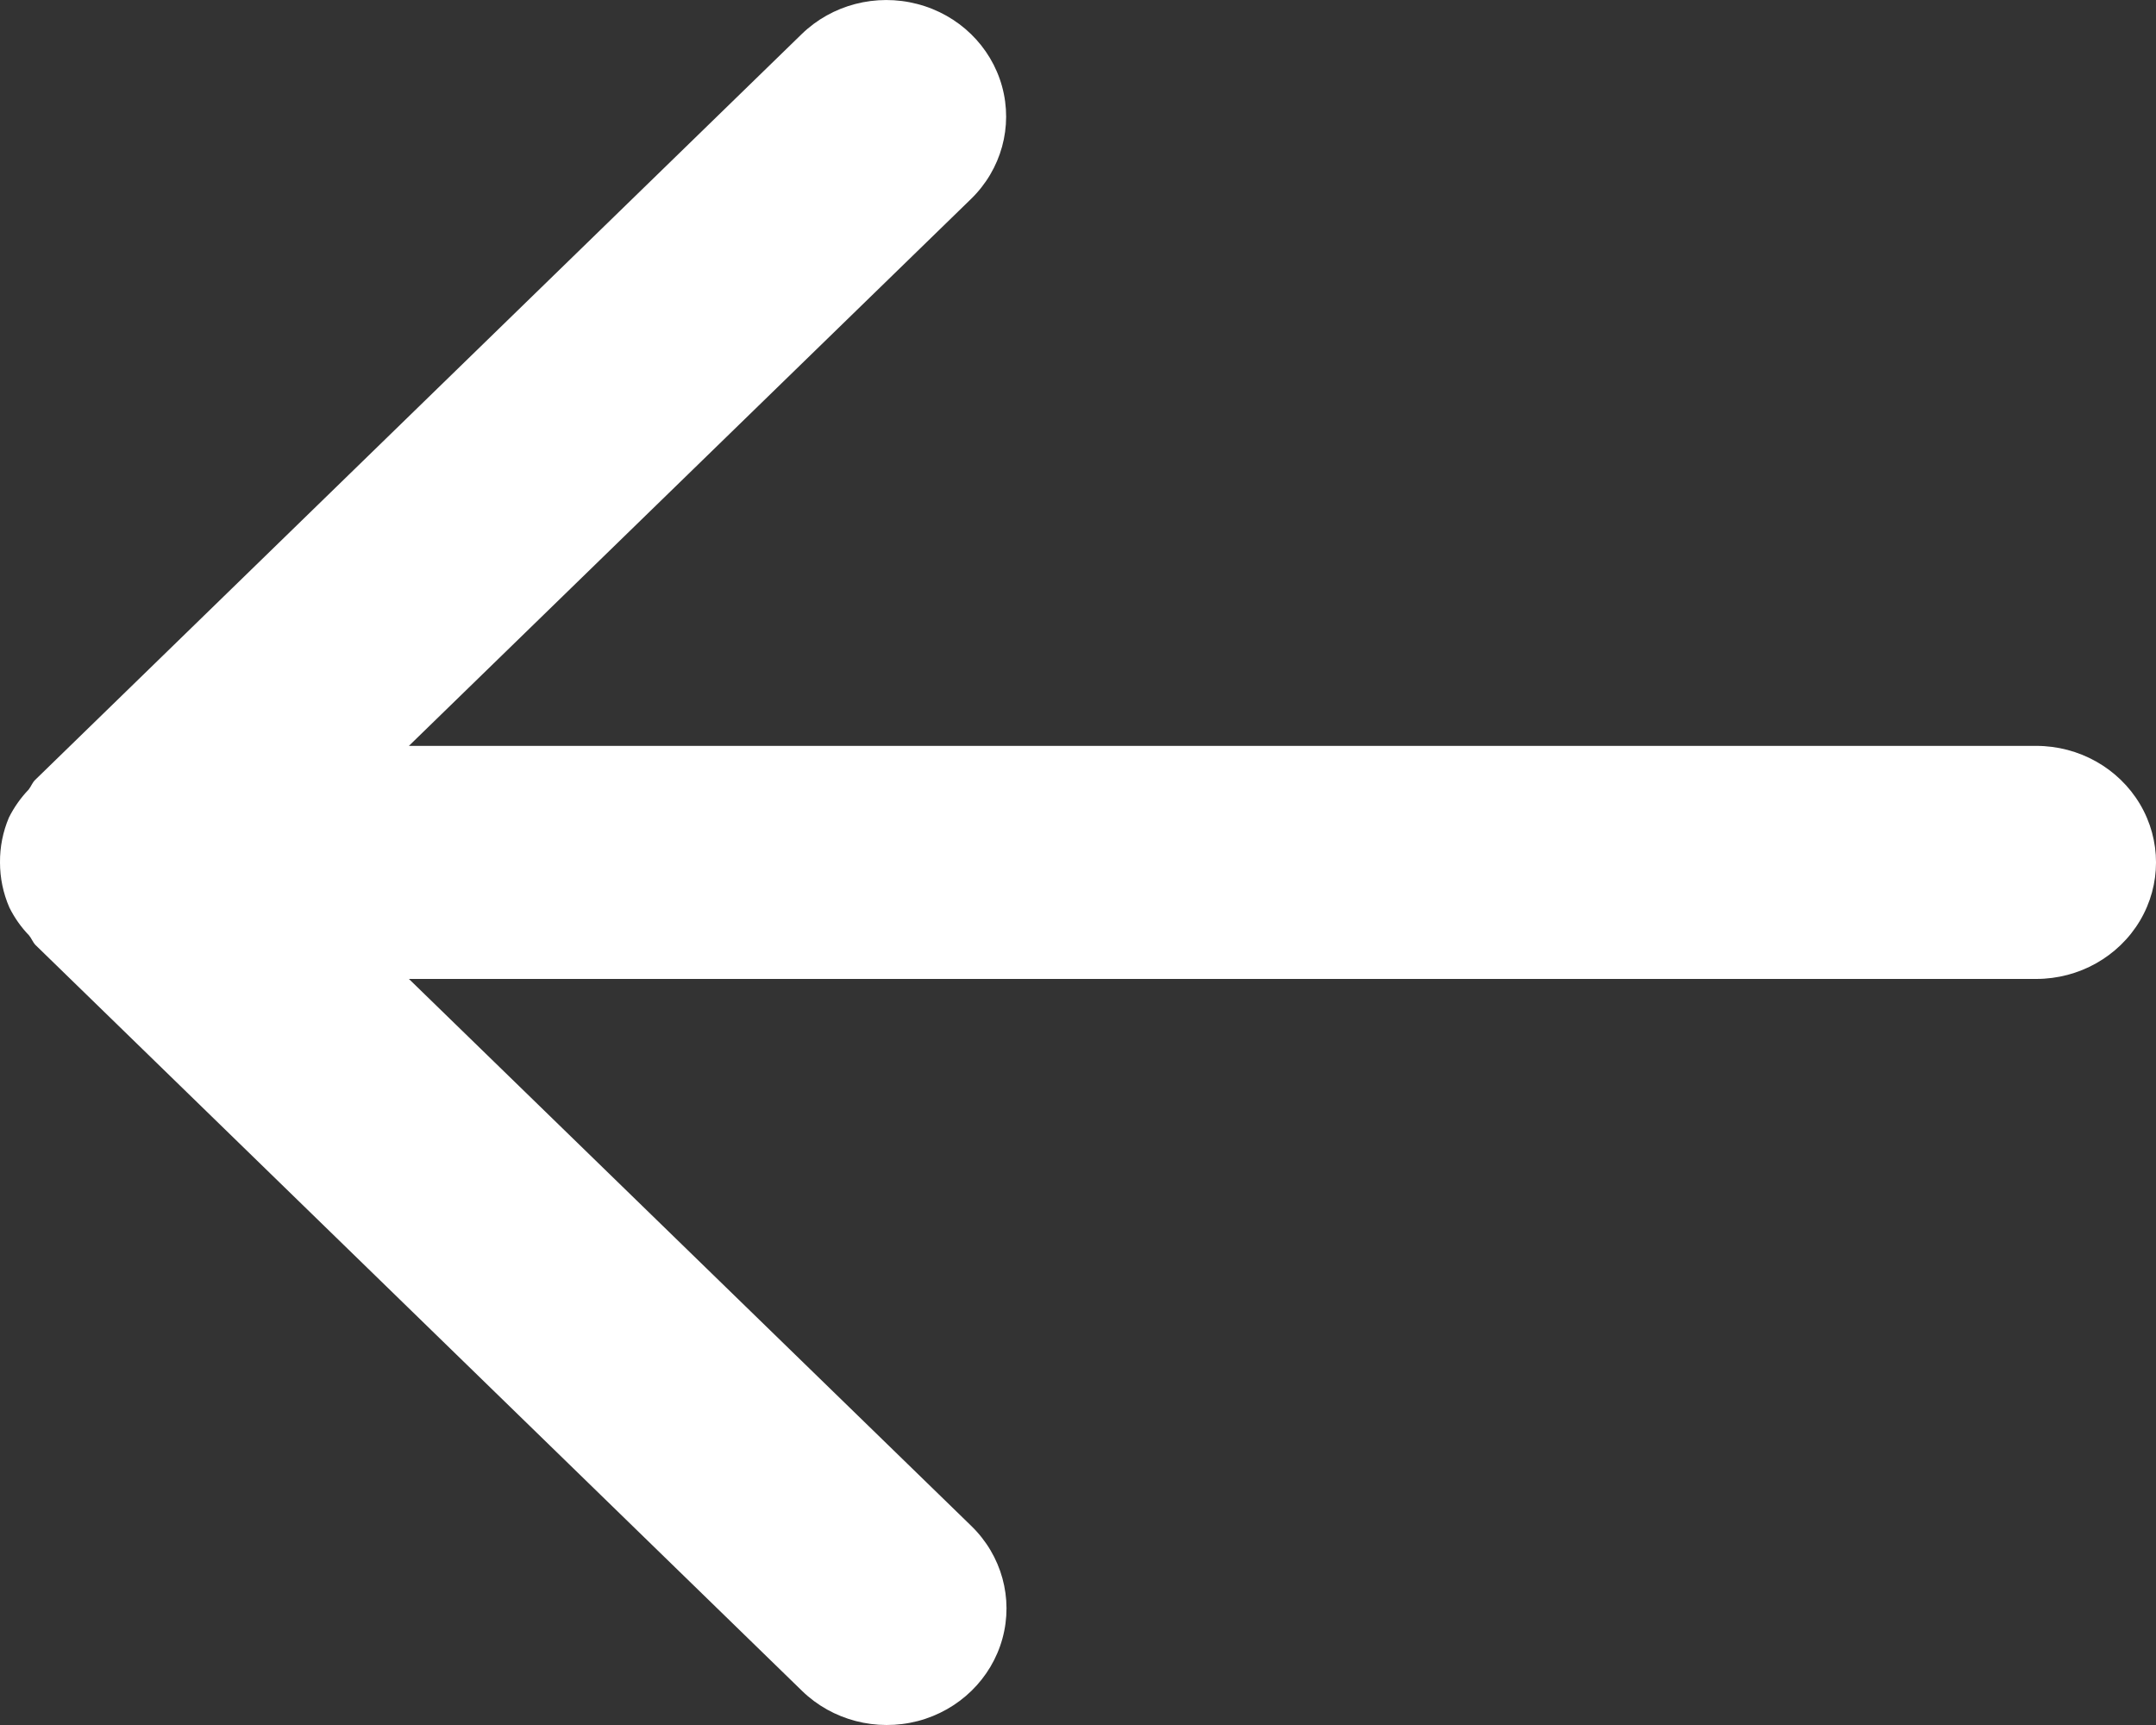 <svg width="35" height="28" viewBox="0 0 35 28" fill="none" xmlns="http://www.w3.org/2000/svg">
<rect x="0" y="0" width="35" height="28" fill="#333333" stroke="none"/>
<path d="M0 13.999C-0 14.25 0.051 14.498 0.152 14.73C0.234 14.896 0.342 15.049 0.472 15.184C0.512 15.232 0.531 15.291 0.576 15.339L13.02 27.446H13.02C13.511 27.924 14.227 28.11 14.899 27.936C15.569 27.761 16.093 27.251 16.273 26.598C16.453 25.945 16.261 25.249 15.77 24.771L6.638 15.89H33.056C33.751 15.89 34.392 15.529 34.74 14.944C35.087 14.359 35.087 13.638 34.74 13.053C34.392 12.468 33.751 12.107 33.056 12.107H6.638L15.764 3.229V3.229C16.255 2.751 16.447 2.055 16.267 1.402C16.087 0.749 15.563 0.239 14.892 0.065C14.221 -0.11 13.505 0.076 13.014 0.554L0.569 12.661C0.524 12.706 0.505 12.765 0.465 12.816C0.336 12.951 0.228 13.104 0.145 13.27C0.047 13.501 -0.002 13.748 6.63911e-05 13.998L0 13.999Z" fill="white"/>
</svg>
